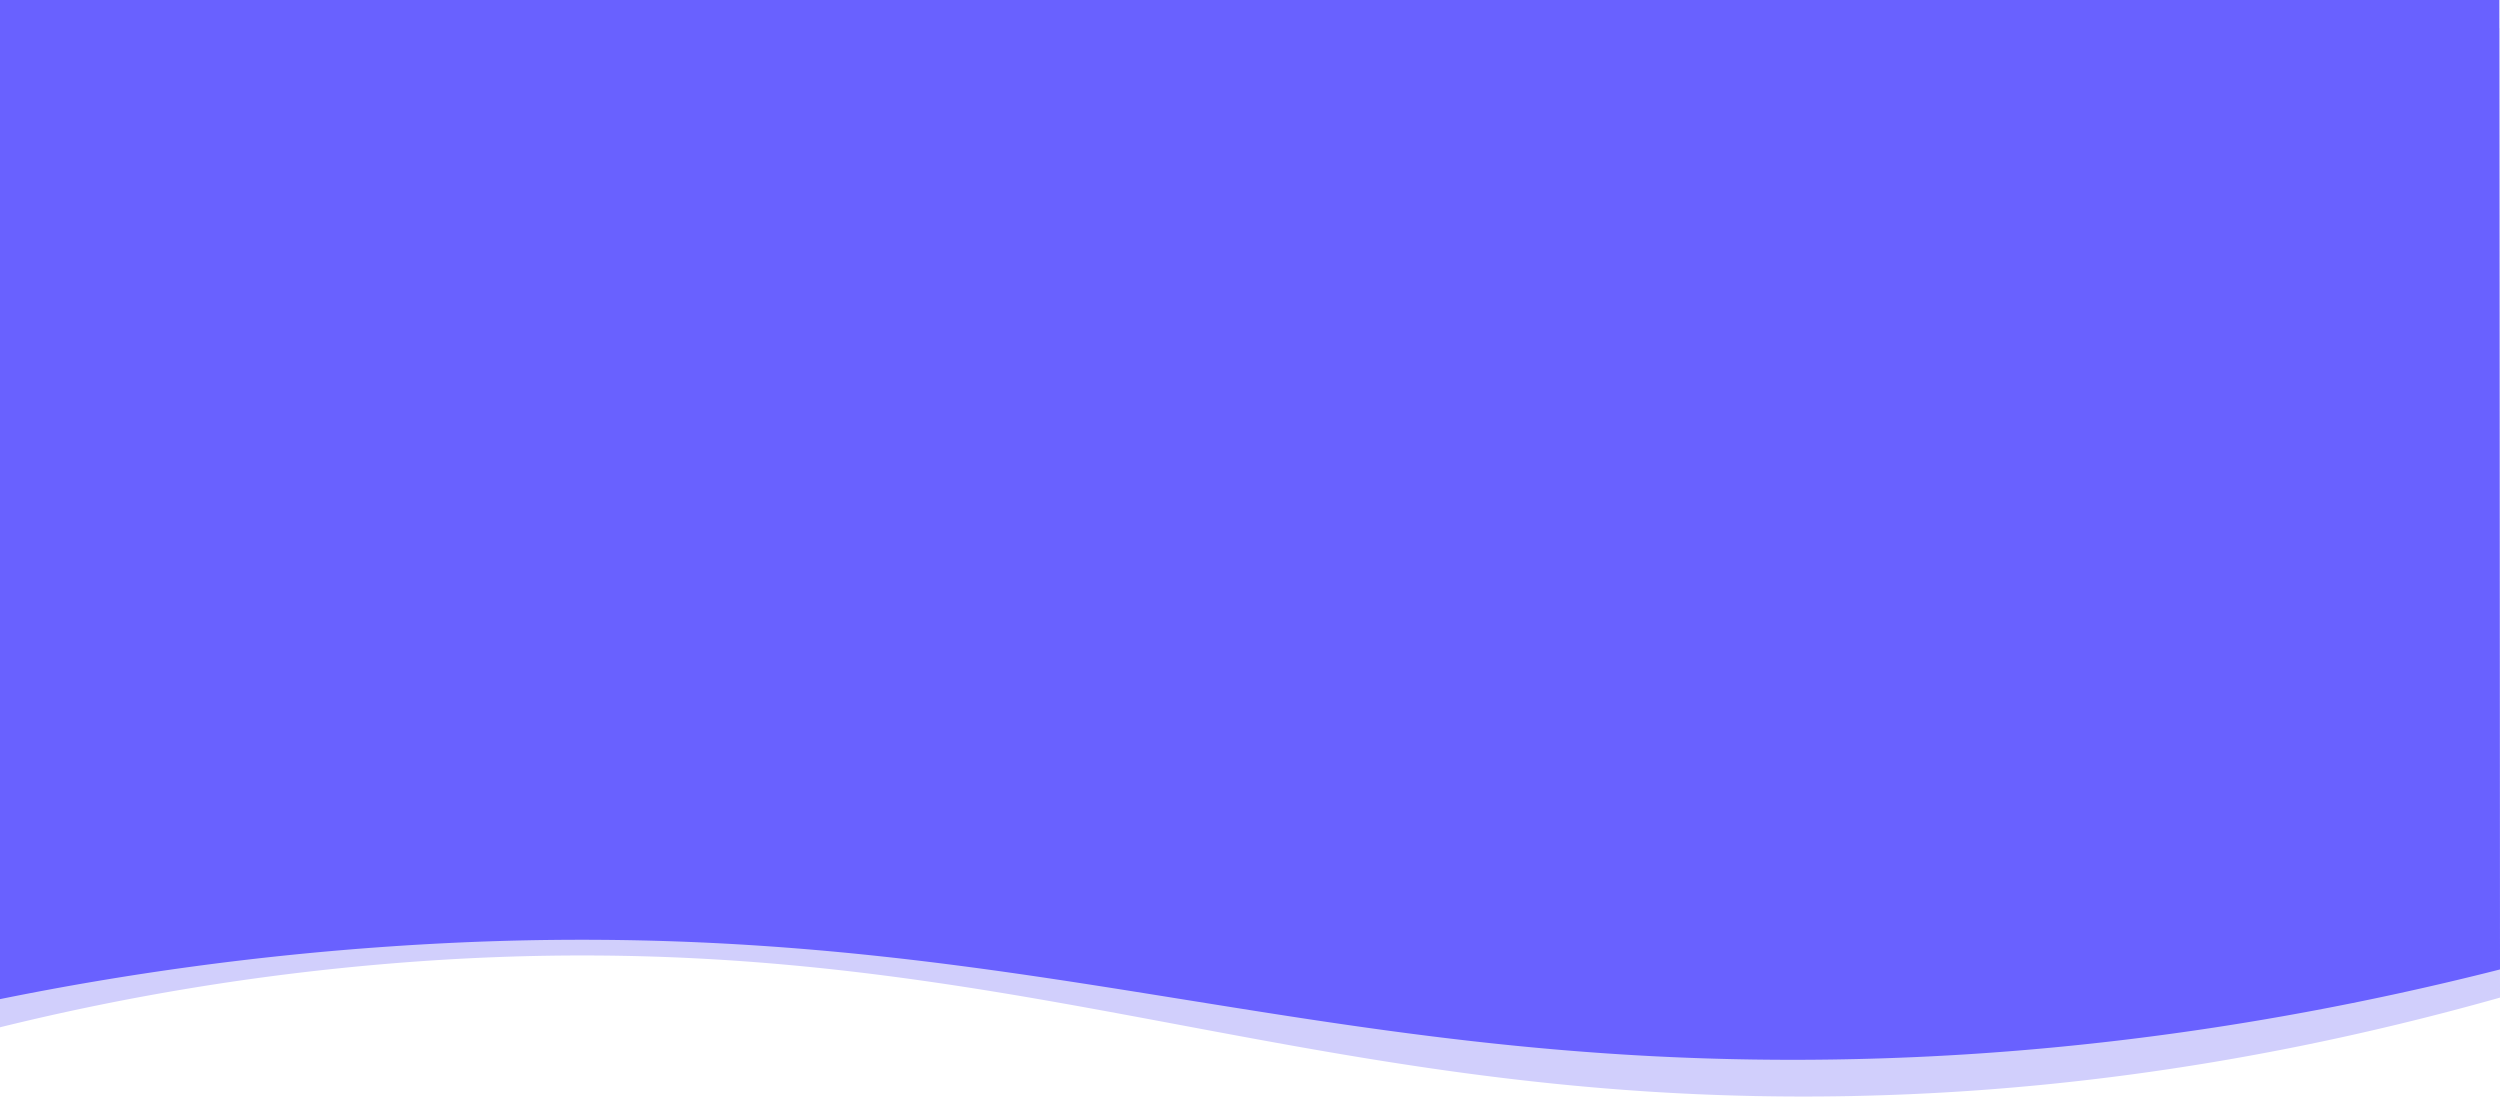 <svg id="Layer_1" data-name="Layer 1" xmlns="http://www.w3.org/2000/svg" viewBox="0 0 2378 1043"><defs><style>.cls-1{fill:#d1cffc;}.cls-2{fill:#6961ff;}</style></defs><path class="cls-1" d="M-228.25,31H2149.13q.32,461.09.62,922.15c-260.71,73.65-474.32,90.85-617.25,93.65-545.23,10.66-823.42-173.4-1391.76-125.86a2364.08,2364.08,0,0,0-369,60.45Z" transform="translate(228.25 -4.23)"/><path class="cls-2" d="M2149.14,4.23q.29,461.07.61,922.14c-259.45,65.9-471.45,82-611.68,85.23-542.66,12.67-817.82-147.05-1396.71-107a2836.61,2836.61,0,0,0-369.61,50V4.23Z" transform="translate(228.25 -4.23)"/></svg>